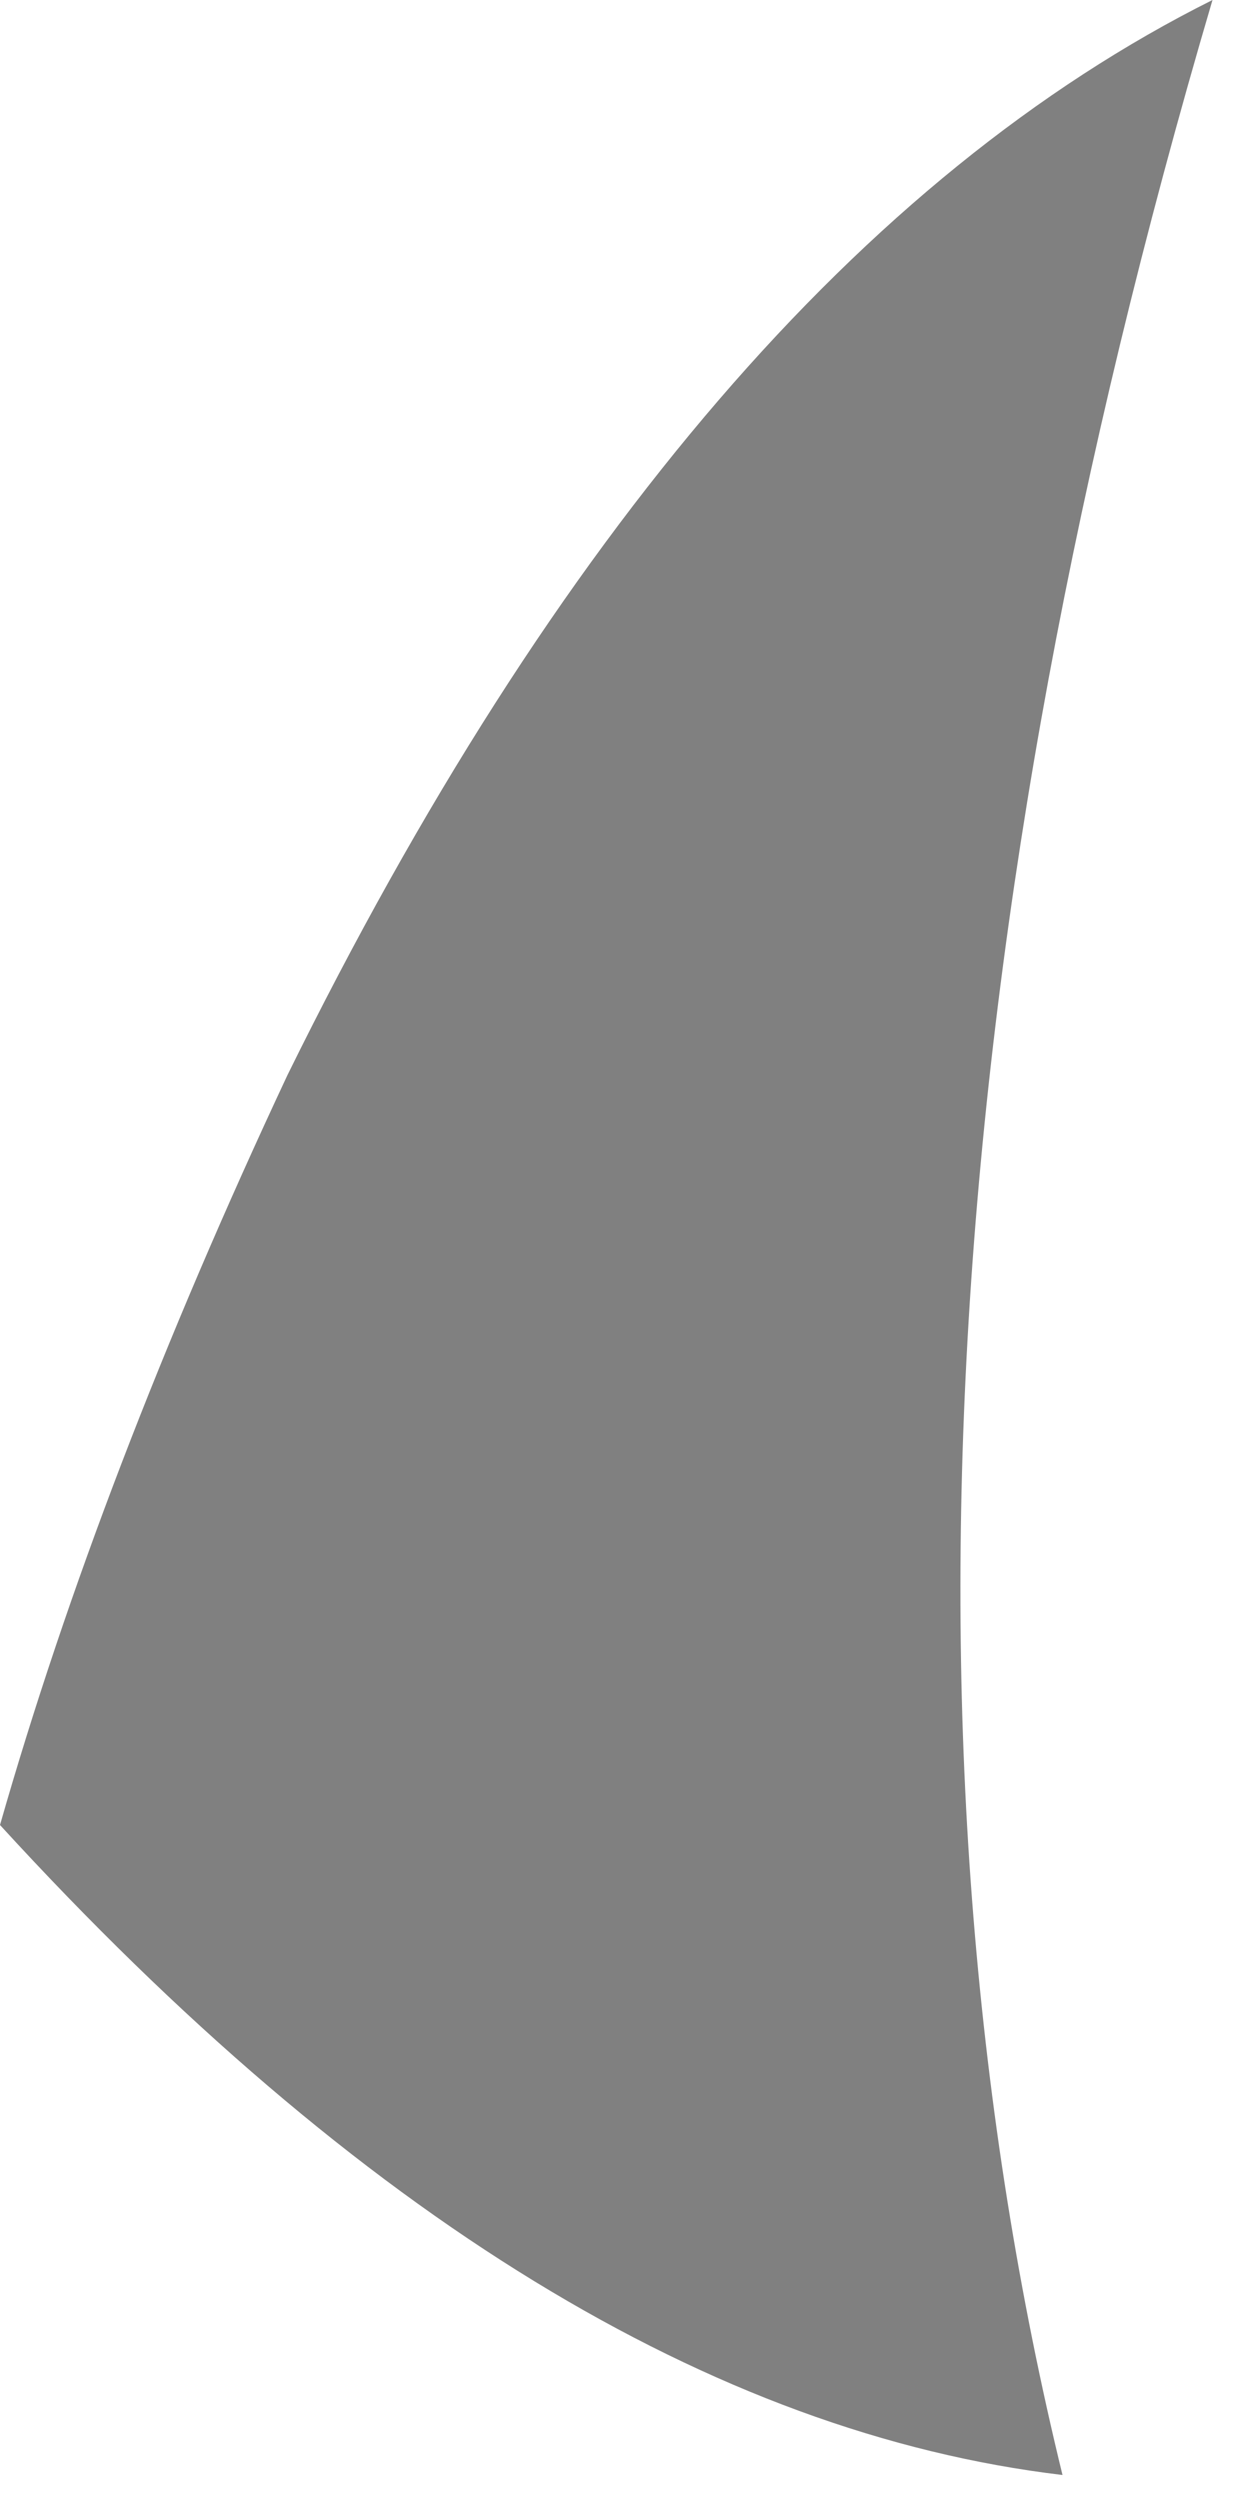 <?xml version="1.0" encoding="utf-8"?>
<svg version="1.1" id="Layer_1"
xmlns="http://www.w3.org/2000/svg"
xmlns:xlink="http://www.w3.org/1999/xlink"
width="5px" height="10px"
xml:space="preserve">
<g id="PathID_3300" transform="matrix(1, 0, 0, 1, 0, 0)">
<path style="fill:#808080;fill-opacity:1" d="M1.15 4.3Q2.75 1.05 4.85 0Q3.2 5.6 4.25 9.9Q2.15 9.65 0 7.3Q0.4 5.9 1.15 4.3" />
</g>
</svg>
